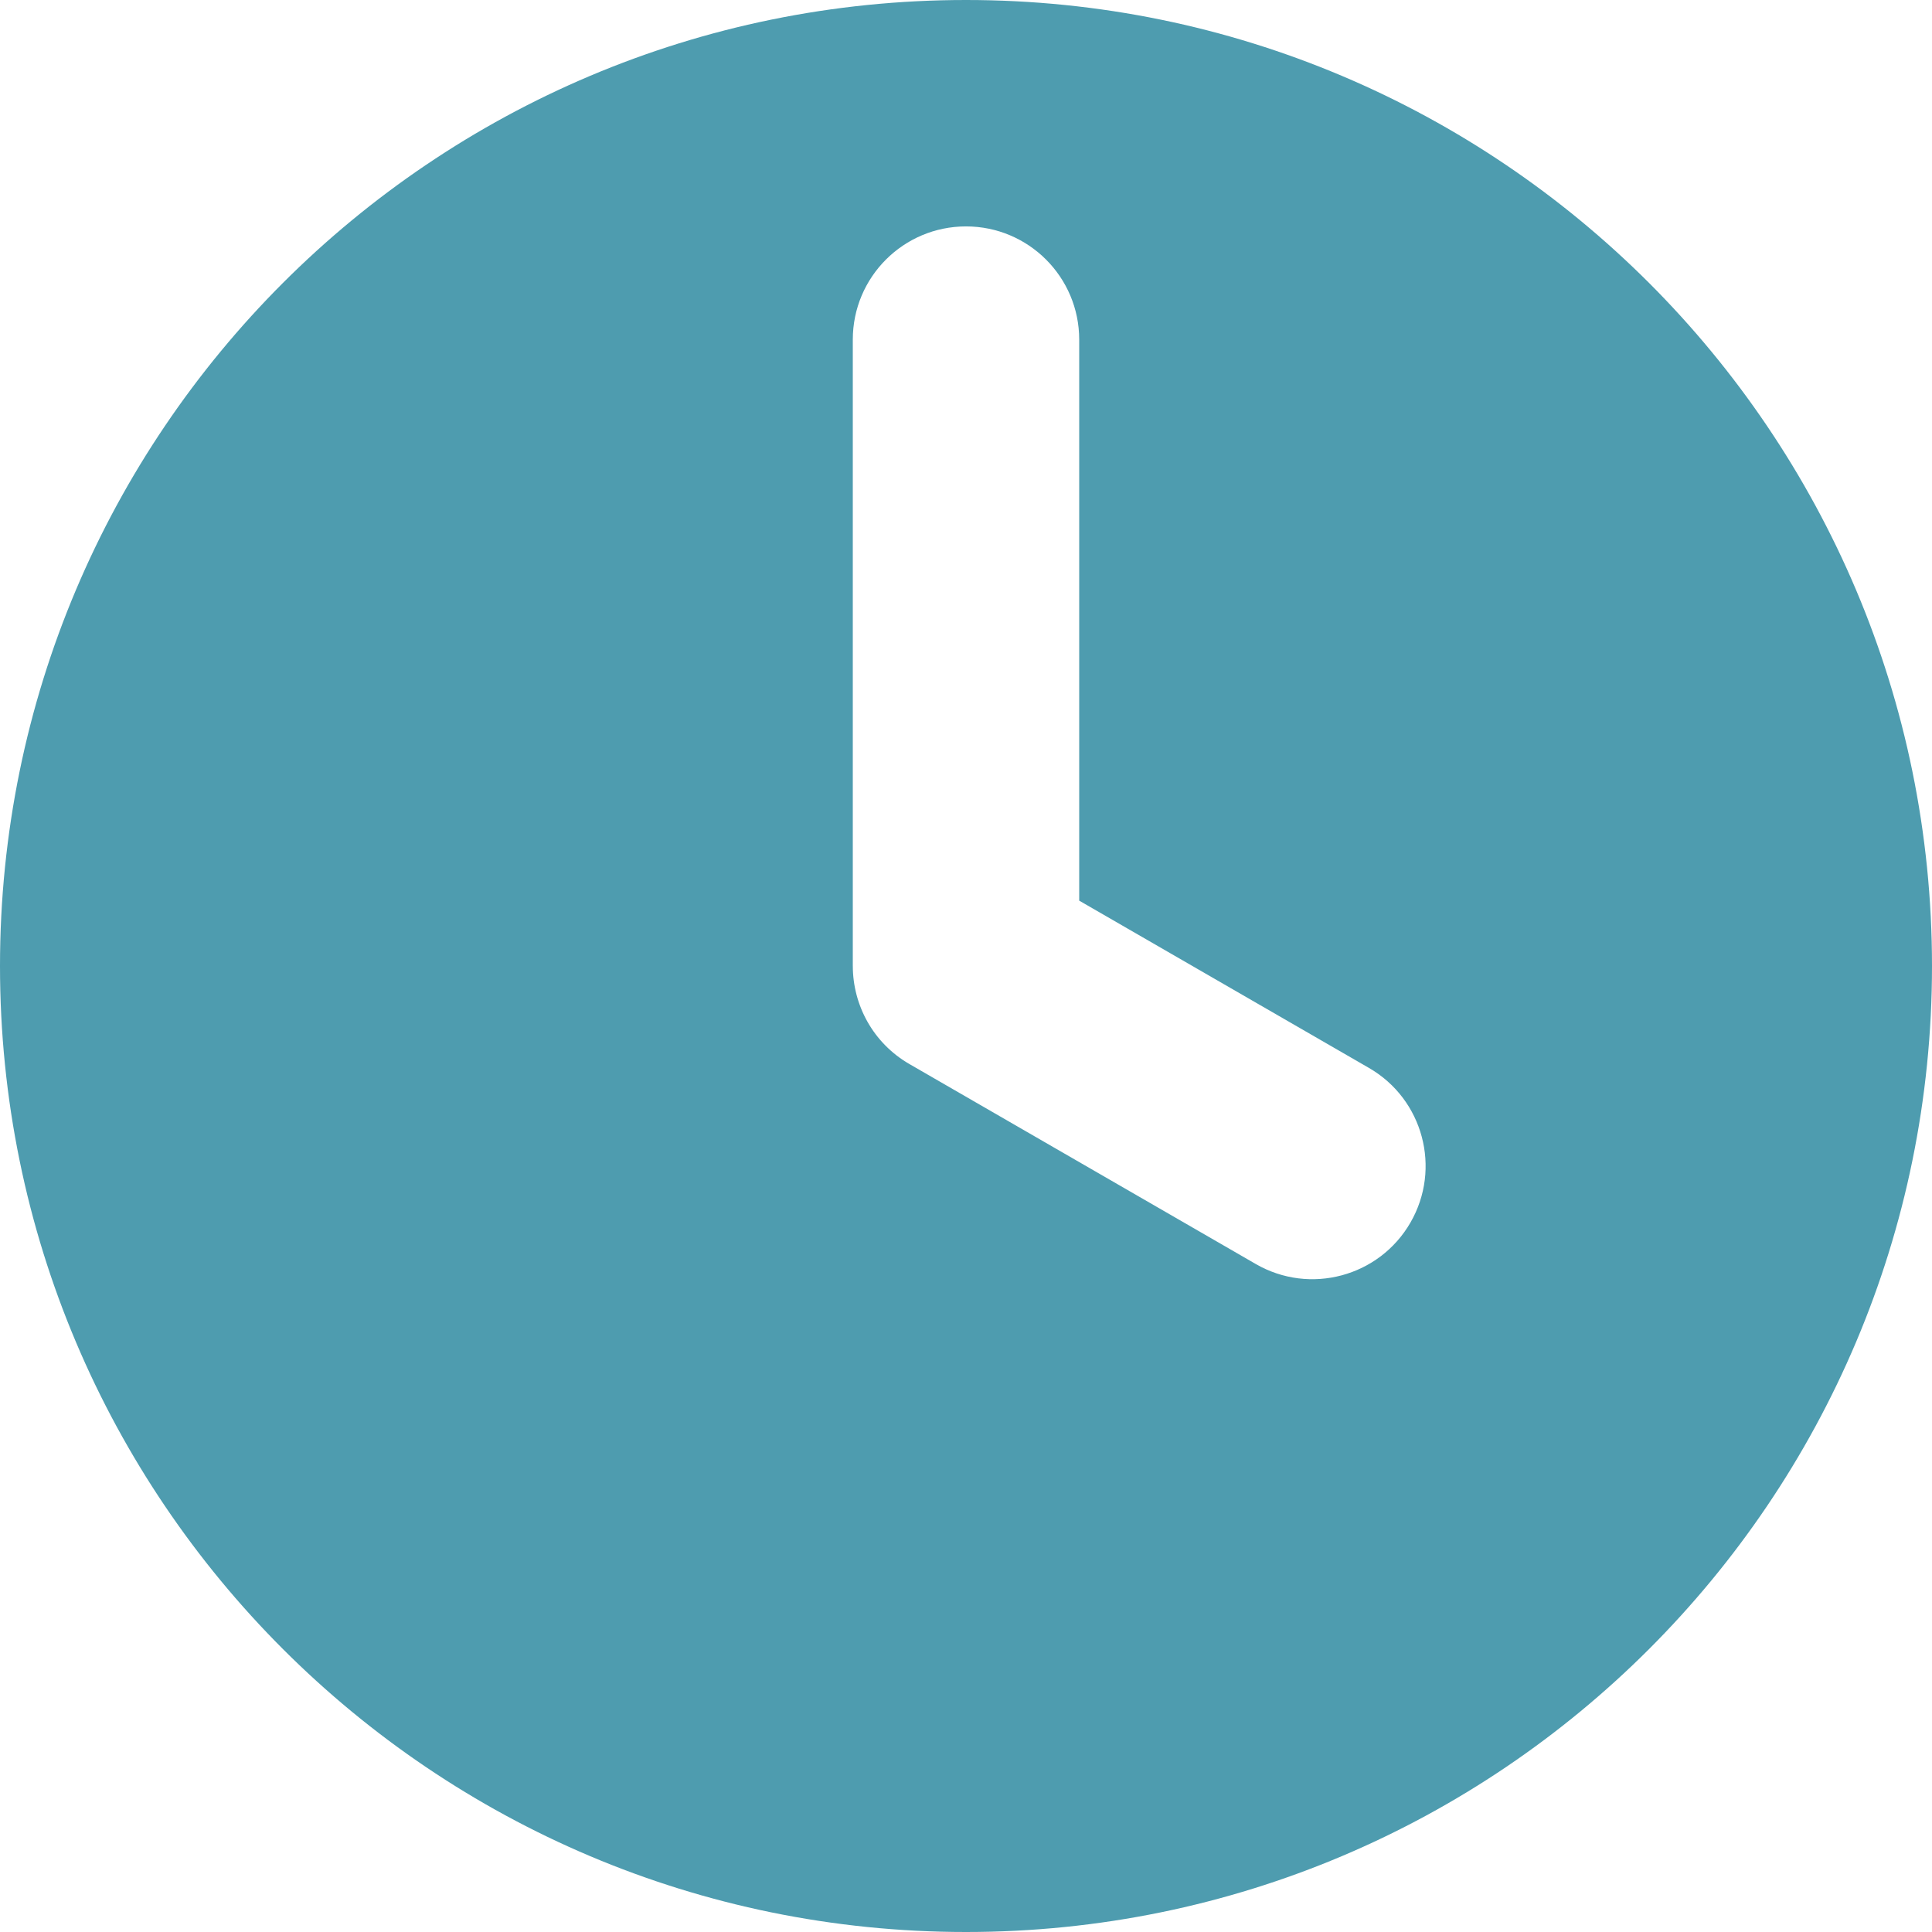 <?xml version="1.0" ?><!-- Uploaded to: SVG Repo, www.svgrepo.com, Generator: SVG Repo Mixer Tools -->
<svg fill="#4e9caf" width="800px" height="800px" viewBox="0 0 512 512" id="_x30_1" version="1.1" xml:space="preserve" xmlns="http://www.w3.org/2000/svg" xmlns:xlink="http://www.w3.org/1999/xlink"><path d="M0,256c0,141.385,114.615,256,256,256s256-114.615,256-256S397.385,0,256,0S0,114.615,0,256z M226,90  c0-16.569,13.431-30,30-30s30,13.431,30,30v148.679l76.799,44.34c14.349,8.284,19.265,26.632,10.981,40.981h0  c-8.284,14.349-26.632,19.265-40.981,10.981l-91.799-53c-9.615-5.552-14.987-15.623-14.996-25.981H226V90z"/></svg>